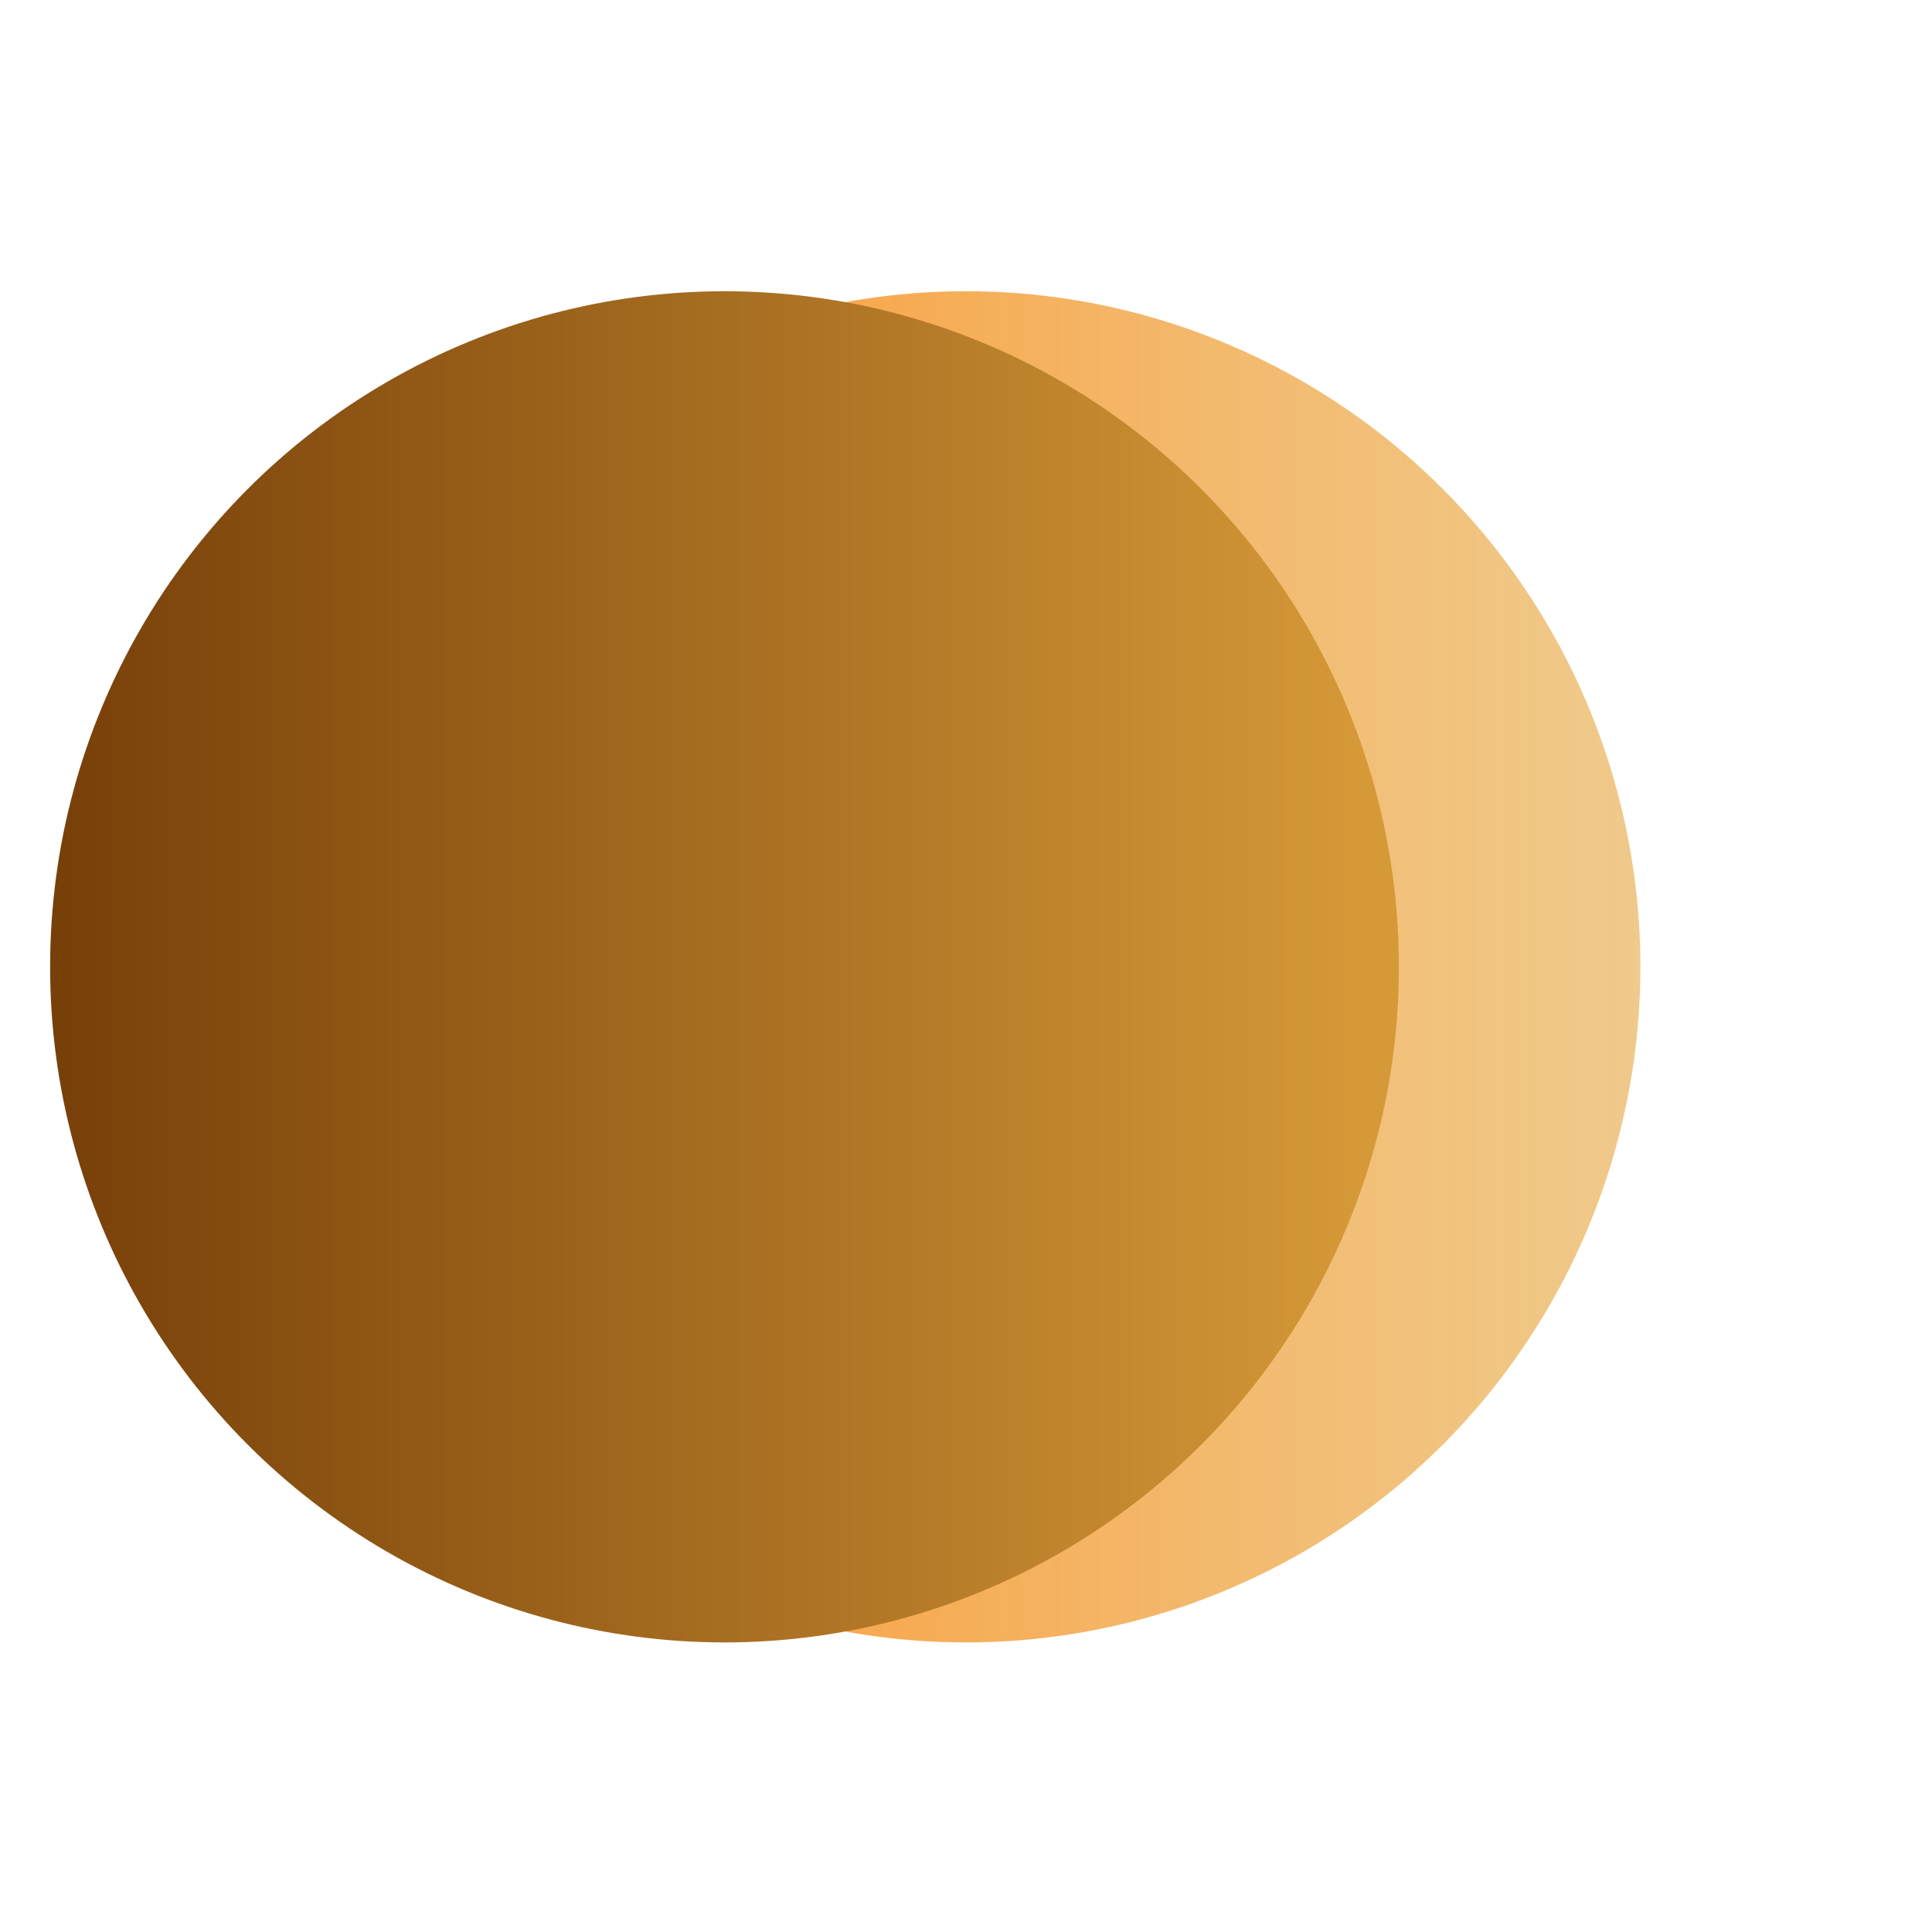 <svg xmlns="http://www.w3.org/2000/svg" xmlns:xlink="http://www.w3.org/1999/xlink" id="ePRvuq8S5AC1" shape-rendering="geometricPrecision" text-rendering="geometricPrecision" viewBox="0 0 200 200"><defs><linearGradient id="ePRvuq8S5AC2-fill" x1="0" x2="1.053" y1=".5" y2=".5" gradientTransform="translate(0 0)" gradientUnits="objectBoundingBox" spreadMethod="pad"><stop id="ePRvuq8S5AC2-fill-0" offset="0%" stop-color="#ff8003"/><stop id="ePRvuq8S5AC2-fill-1" offset="96%" stop-color="rgba(230,170,70,0.7)"/></linearGradient><linearGradient id="ePRvuq8S5AC3-fill" x1="0" x2="1" y1=".5" y2=".5" gradientTransform="translate(0 0)" gradientUnits="objectBoundingBox" spreadMethod="pad"><stop id="ePRvuq8S5AC3-fill-0" offset="0%" stop-color="#784009"/><stop id="ePRvuq8S5AC3-fill-1" offset="98%" stop-color="#d59938"/></linearGradient></defs><ellipse fill="url(#ePRvuq8S5AC2-fill)" stroke-width="0" opacity=".89" rx="69.813" ry="69.937" transform="translate(100 100.086)"/><ellipse fill="url(#ePRvuq8S5AC3-fill)" stroke-width="0" rx="69.813" ry="69.937" transform="translate(75 100.086)"/></svg>